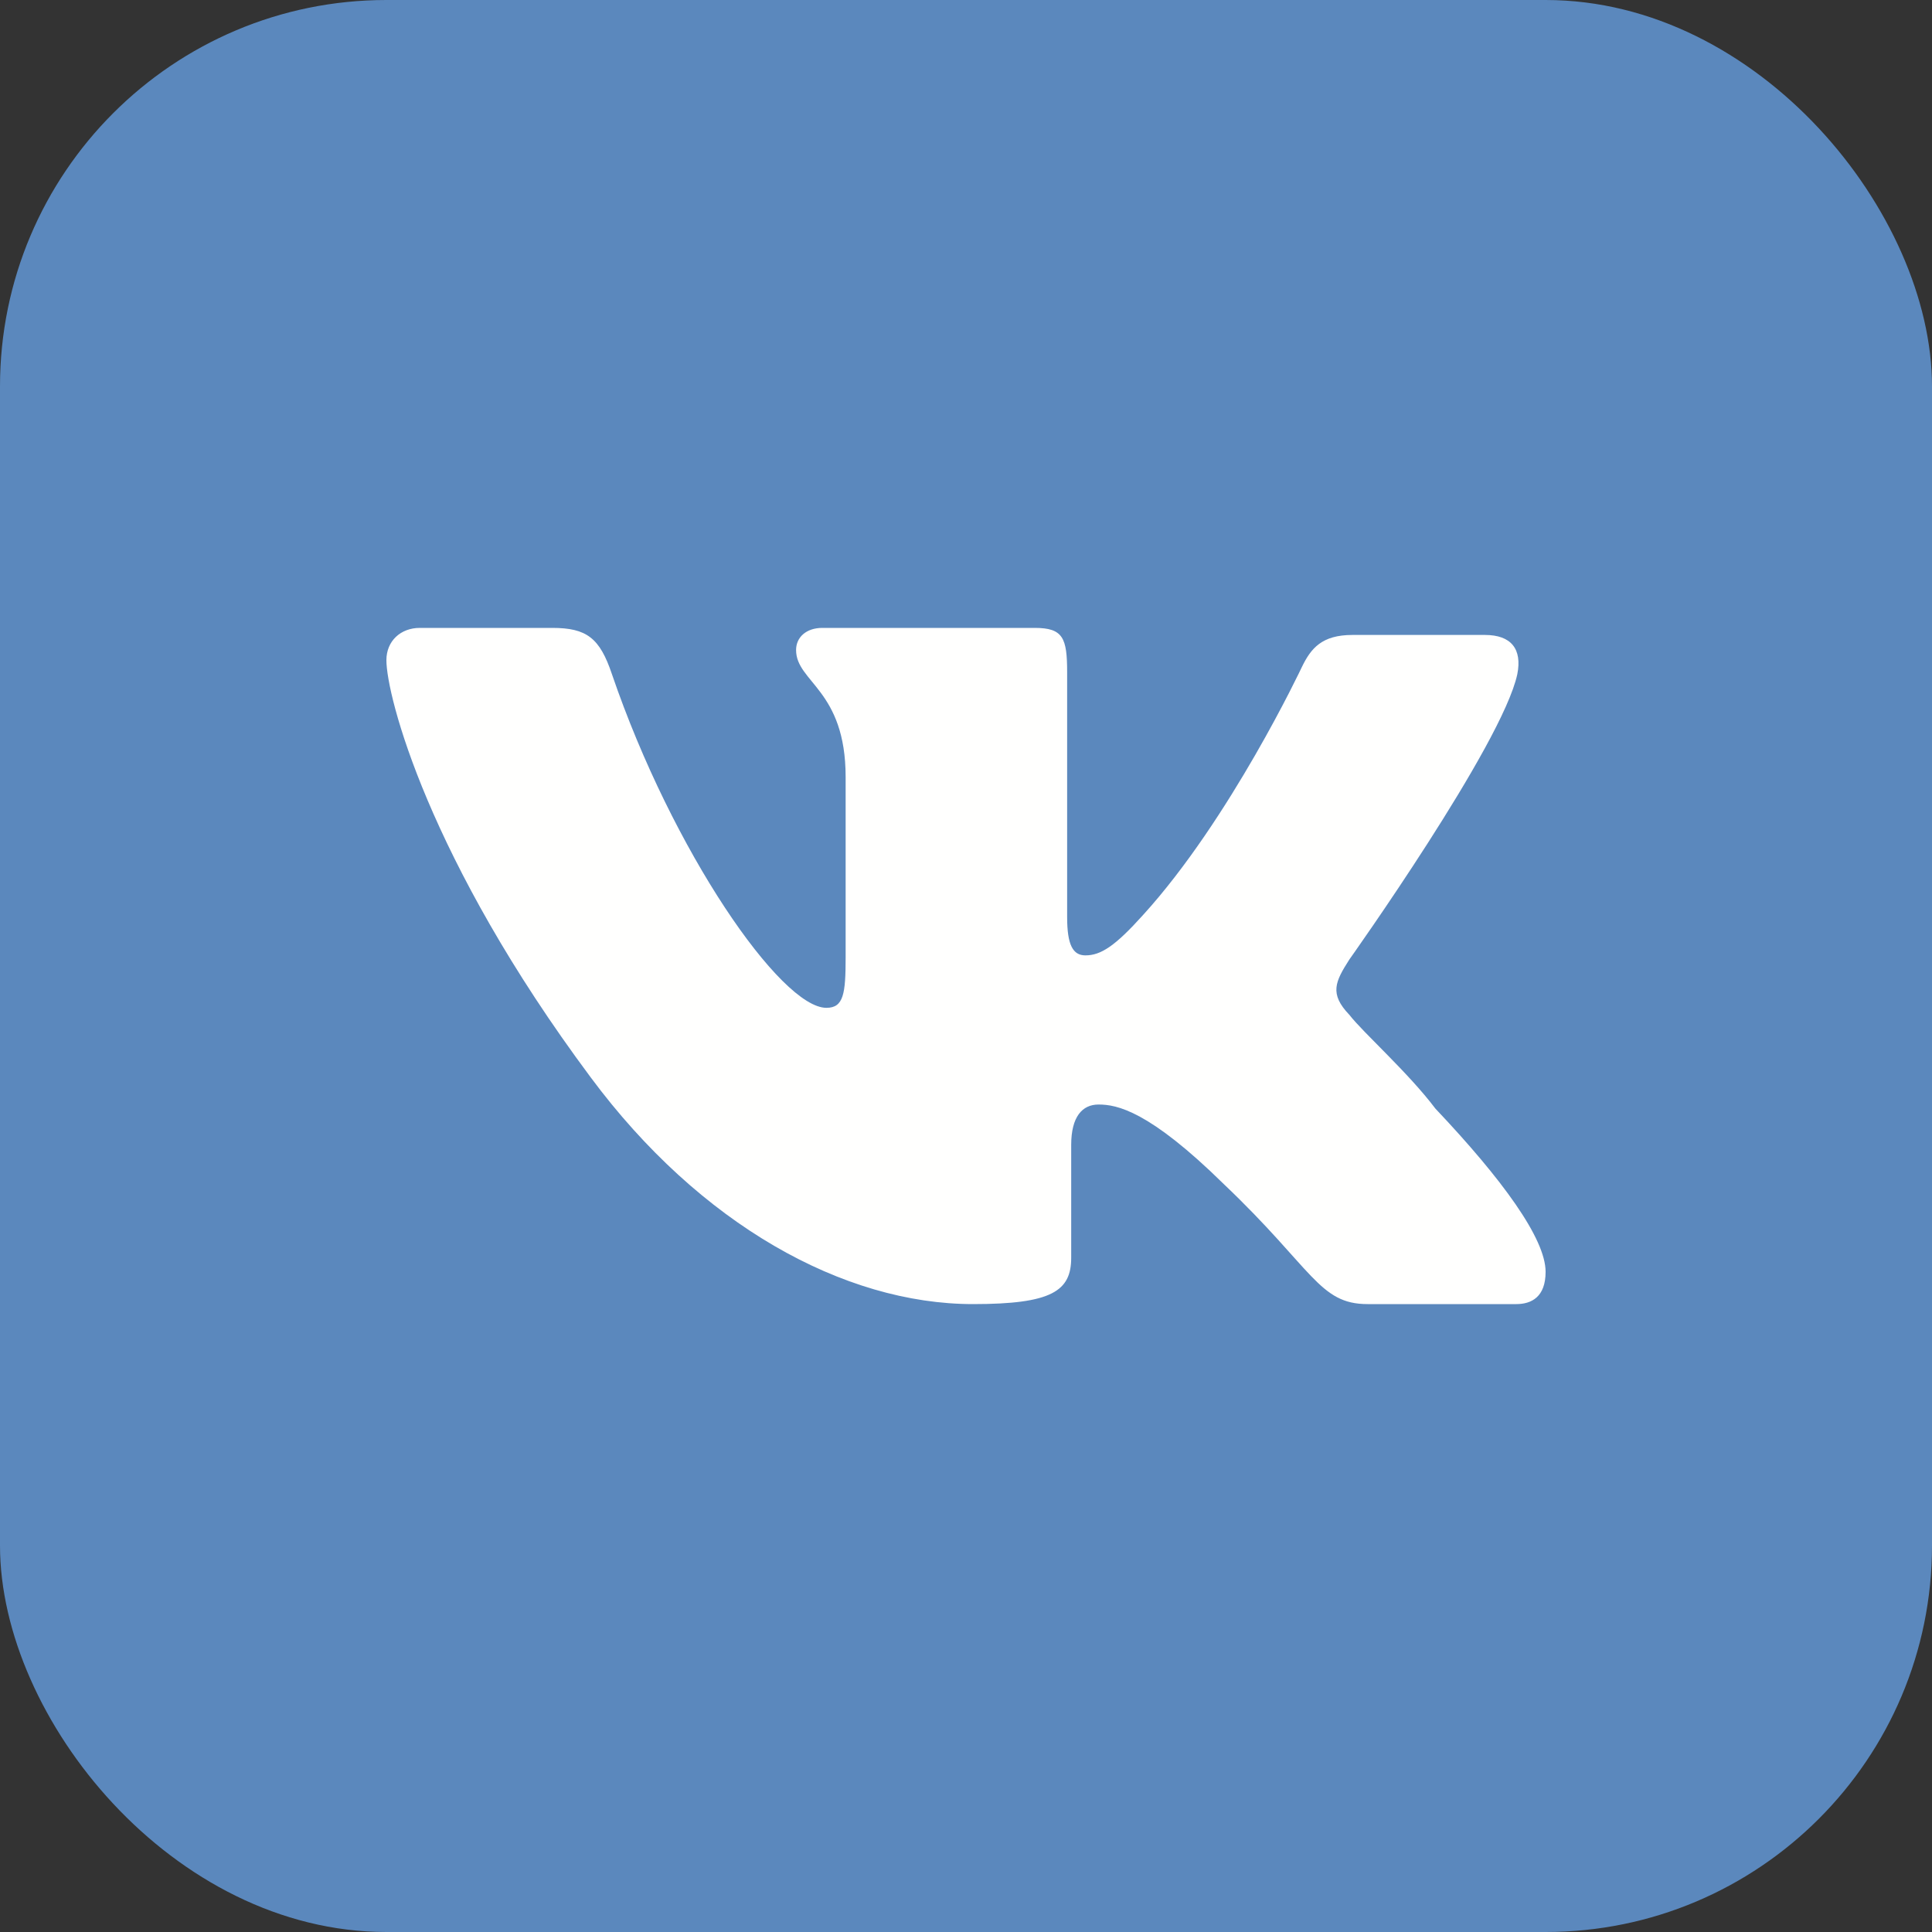 <?xml version="1.0" encoding="UTF-8"?>
<svg width="20px" height="20px" viewBox="0 0 20 20" version="1.1" xmlns="http://www.w3.org/2000/svg" xmlns:xlink="http://www.w3.org/1999/xlink">
    <rect x="0" y="0" width="20" height="20" fill="#333333" stroke="none"/>
    <!-- Generator: Sketch 51.3 (57544) - http://www.bohemiancoding.com/sketch -->
    <title>icon-vk</title>
    <desc>Created with Sketch.</desc>
    <defs></defs>
    <g id="EN-cards" stroke="none" stroke-width="1" fill="none" fill-rule="evenodd">
        <g id="001-basic:-messengers" transform="translate(-80, -440)">
            <g id="icon-vk" transform="translate(80, 440)">
                <rect id="Rectangle-3" fill="#5B88BD" x="0" y="0" width="20" height="20" rx="4"></rect>
                <path d="M13.969,9.932 C13.969,9.932 15.55,7.71 15.707,6.98 C15.759,6.719 15.644,6.573 15.372,6.573 L14,6.573 C13.686,6.573 13.571,6.709 13.476,6.907 C13.476,6.907 12.735,8.481 11.832,9.473 C11.543,9.794 11.396,9.89 11.236,9.89 C11.107,9.89 11.047,9.783 11.047,9.494 L11.047,6.959 C11.047,6.604 11.005,6.5 10.712,6.5 L8.513,6.5 C8.346,6.5 8.241,6.597 8.241,6.729 C8.241,7.063 8.754,7.139 8.754,8.044 L8.754,9.911 C8.754,10.287 8.733,10.433 8.555,10.433 C8.084,10.433 6.963,8.816 6.335,6.98 C6.209,6.604 6.073,6.5 5.717,6.5 L4.346,6.5 C4.147,6.5 4,6.636 4,6.834 C4,7.199 4.429,8.889 6.115,11.153 C7.246,12.676 8.733,13.5 10.073,13.5 C10.89,13.5 11.089,13.364 11.089,13.02 L11.089,11.852 C11.089,11.56 11.204,11.434 11.372,11.434 C11.56,11.434 11.893,11.495 12.67,12.259 C13.592,13.135 13.654,13.5 14.157,13.5 L15.696,13.5 C15.853,13.5 16,13.427 16,13.166 C16,12.822 15.55,12.206 14.859,11.476 C14.576,11.101 14.115,10.694 13.969,10.506 C13.759,10.287 13.822,10.162 13.969,9.932" id="Fill-4" fill="#FFFFFE"></path>
            </g>
        </g>
    </g>
</svg>